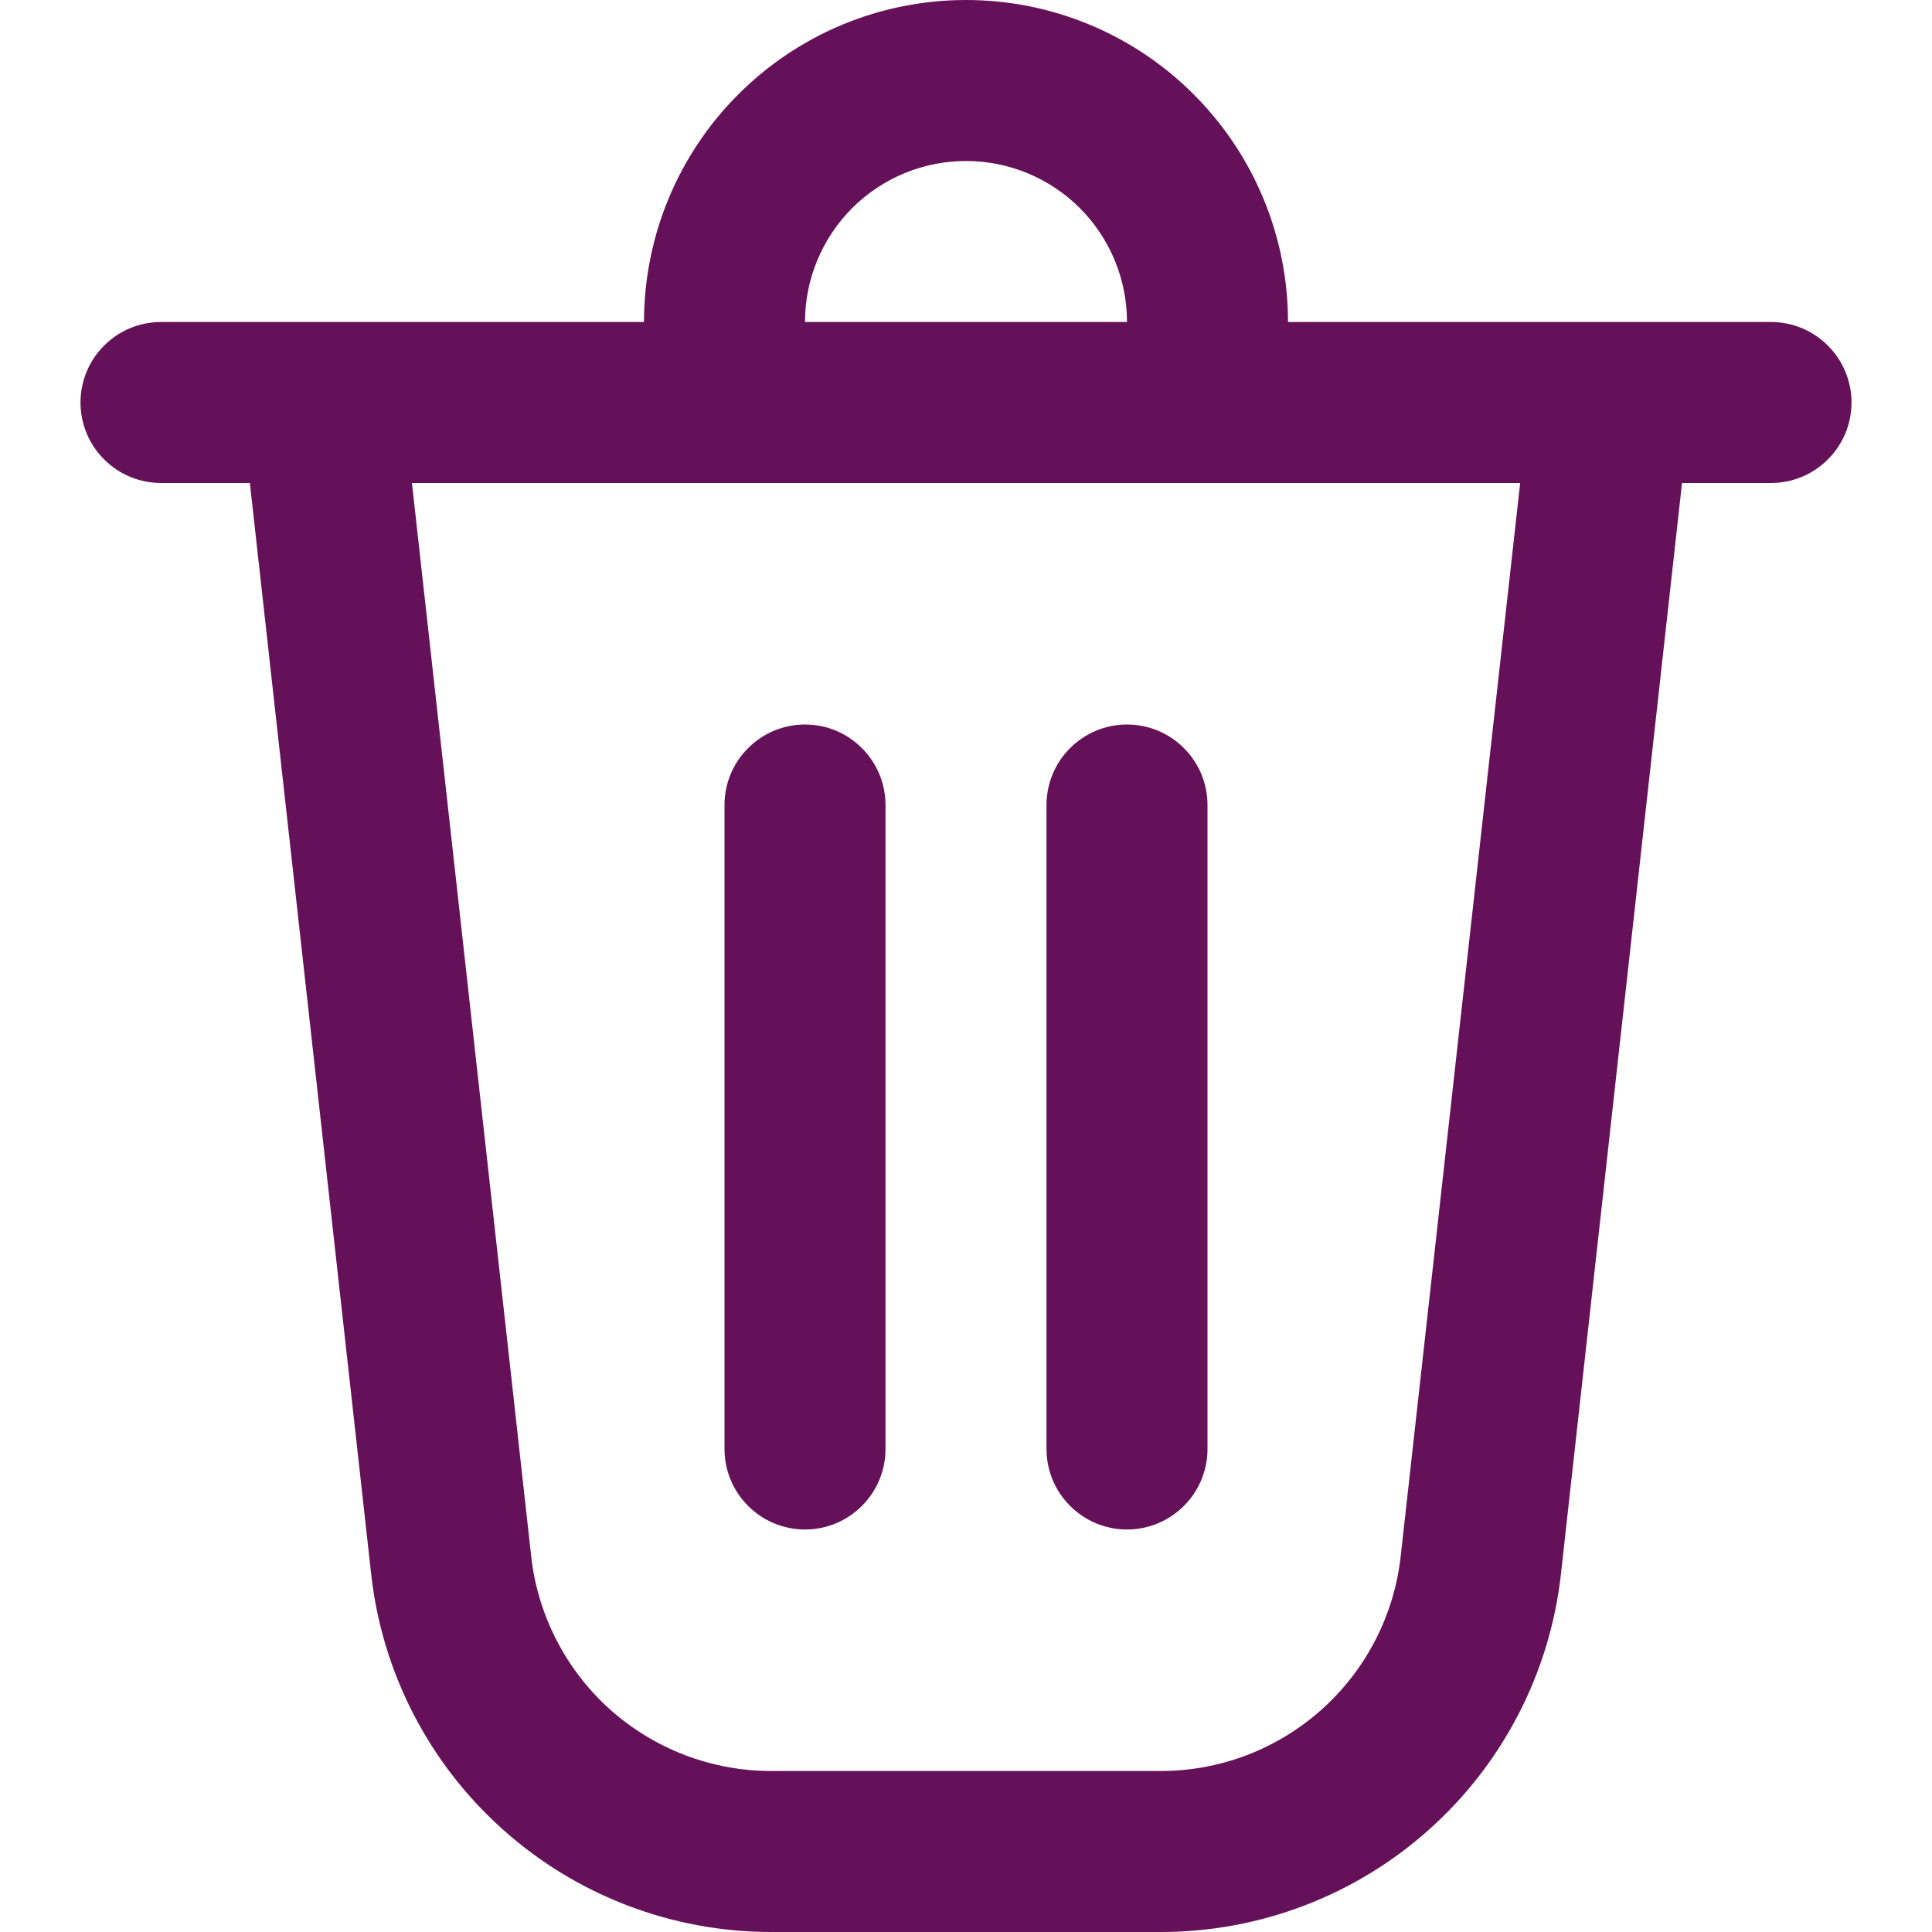 <svg width="18" height="18" viewBox="0 0 18 18" fill="none" xmlns="http://www.w3.org/2000/svg">
<path d="M6.75 7.5V13.5C6.75 13.699 6.829 13.89 6.97 14.03C7.11 14.171 7.301 14.25 7.5 14.25C7.699 14.25 7.89 14.171 8.03 14.03C8.171 13.89 8.25 13.699 8.25 13.5V7.5C8.25 7.301 8.171 7.11 8.03 6.97C7.89 6.829 7.699 6.75 7.5 6.75C7.301 6.75 7.11 6.829 6.97 6.97C6.829 7.11 6.75 7.301 6.75 7.5ZM10.5 6.75C10.699 6.75 10.89 6.829 11.03 6.97C11.171 7.11 11.25 7.301 11.25 7.5V13.5C11.25 13.699 11.171 13.89 11.03 14.03C10.89 14.171 10.699 14.25 10.5 14.25C10.301 14.25 10.11 14.171 9.97 14.03C9.829 13.89 9.75 13.699 9.75 13.5V7.5C9.75 7.301 9.829 7.11 9.97 6.97C10.11 6.829 10.301 6.75 10.5 6.75ZM12 3H16.5C16.699 3 16.89 3.079 17.03 3.22C17.171 3.36 17.25 3.551 17.25 3.75C17.25 3.949 17.171 4.14 17.03 4.28C16.89 4.421 16.699 4.5 16.5 4.5H15.671L14.543 14.664C14.441 15.581 14.004 16.429 13.316 17.044C12.629 17.66 11.738 18 10.815 18H7.185C6.262 18 5.371 17.66 4.684 17.044C3.996 16.429 3.559 15.581 3.458 14.664L2.328 4.5H1.5C1.301 4.5 1.11 4.421 0.97 4.28C0.829 4.14 0.75 3.949 0.75 3.75C0.75 3.551 0.829 3.36 0.97 3.22C1.11 3.079 1.301 3 1.5 3H6C6 2.204 6.316 1.441 6.879 0.879C7.441 0.316 8.204 0 9 0C9.796 0 10.559 0.316 11.121 0.879C11.684 1.441 12 2.204 12 3ZM9 1.5C8.602 1.5 8.221 1.658 7.939 1.939C7.658 2.221 7.5 2.602 7.5 3H10.5C10.5 2.602 10.342 2.221 10.061 1.939C9.779 1.658 9.398 1.5 9 1.5ZM3.838 4.5L4.949 14.499C5.01 15.049 5.272 15.558 5.684 15.927C6.097 16.296 6.631 16.5 7.185 16.5H10.815C11.368 16.5 11.902 16.296 12.315 15.926C12.727 15.557 12.989 15.049 13.05 14.499L14.163 4.5H3.84H3.838Z" fill="#651159"/>
</svg>
